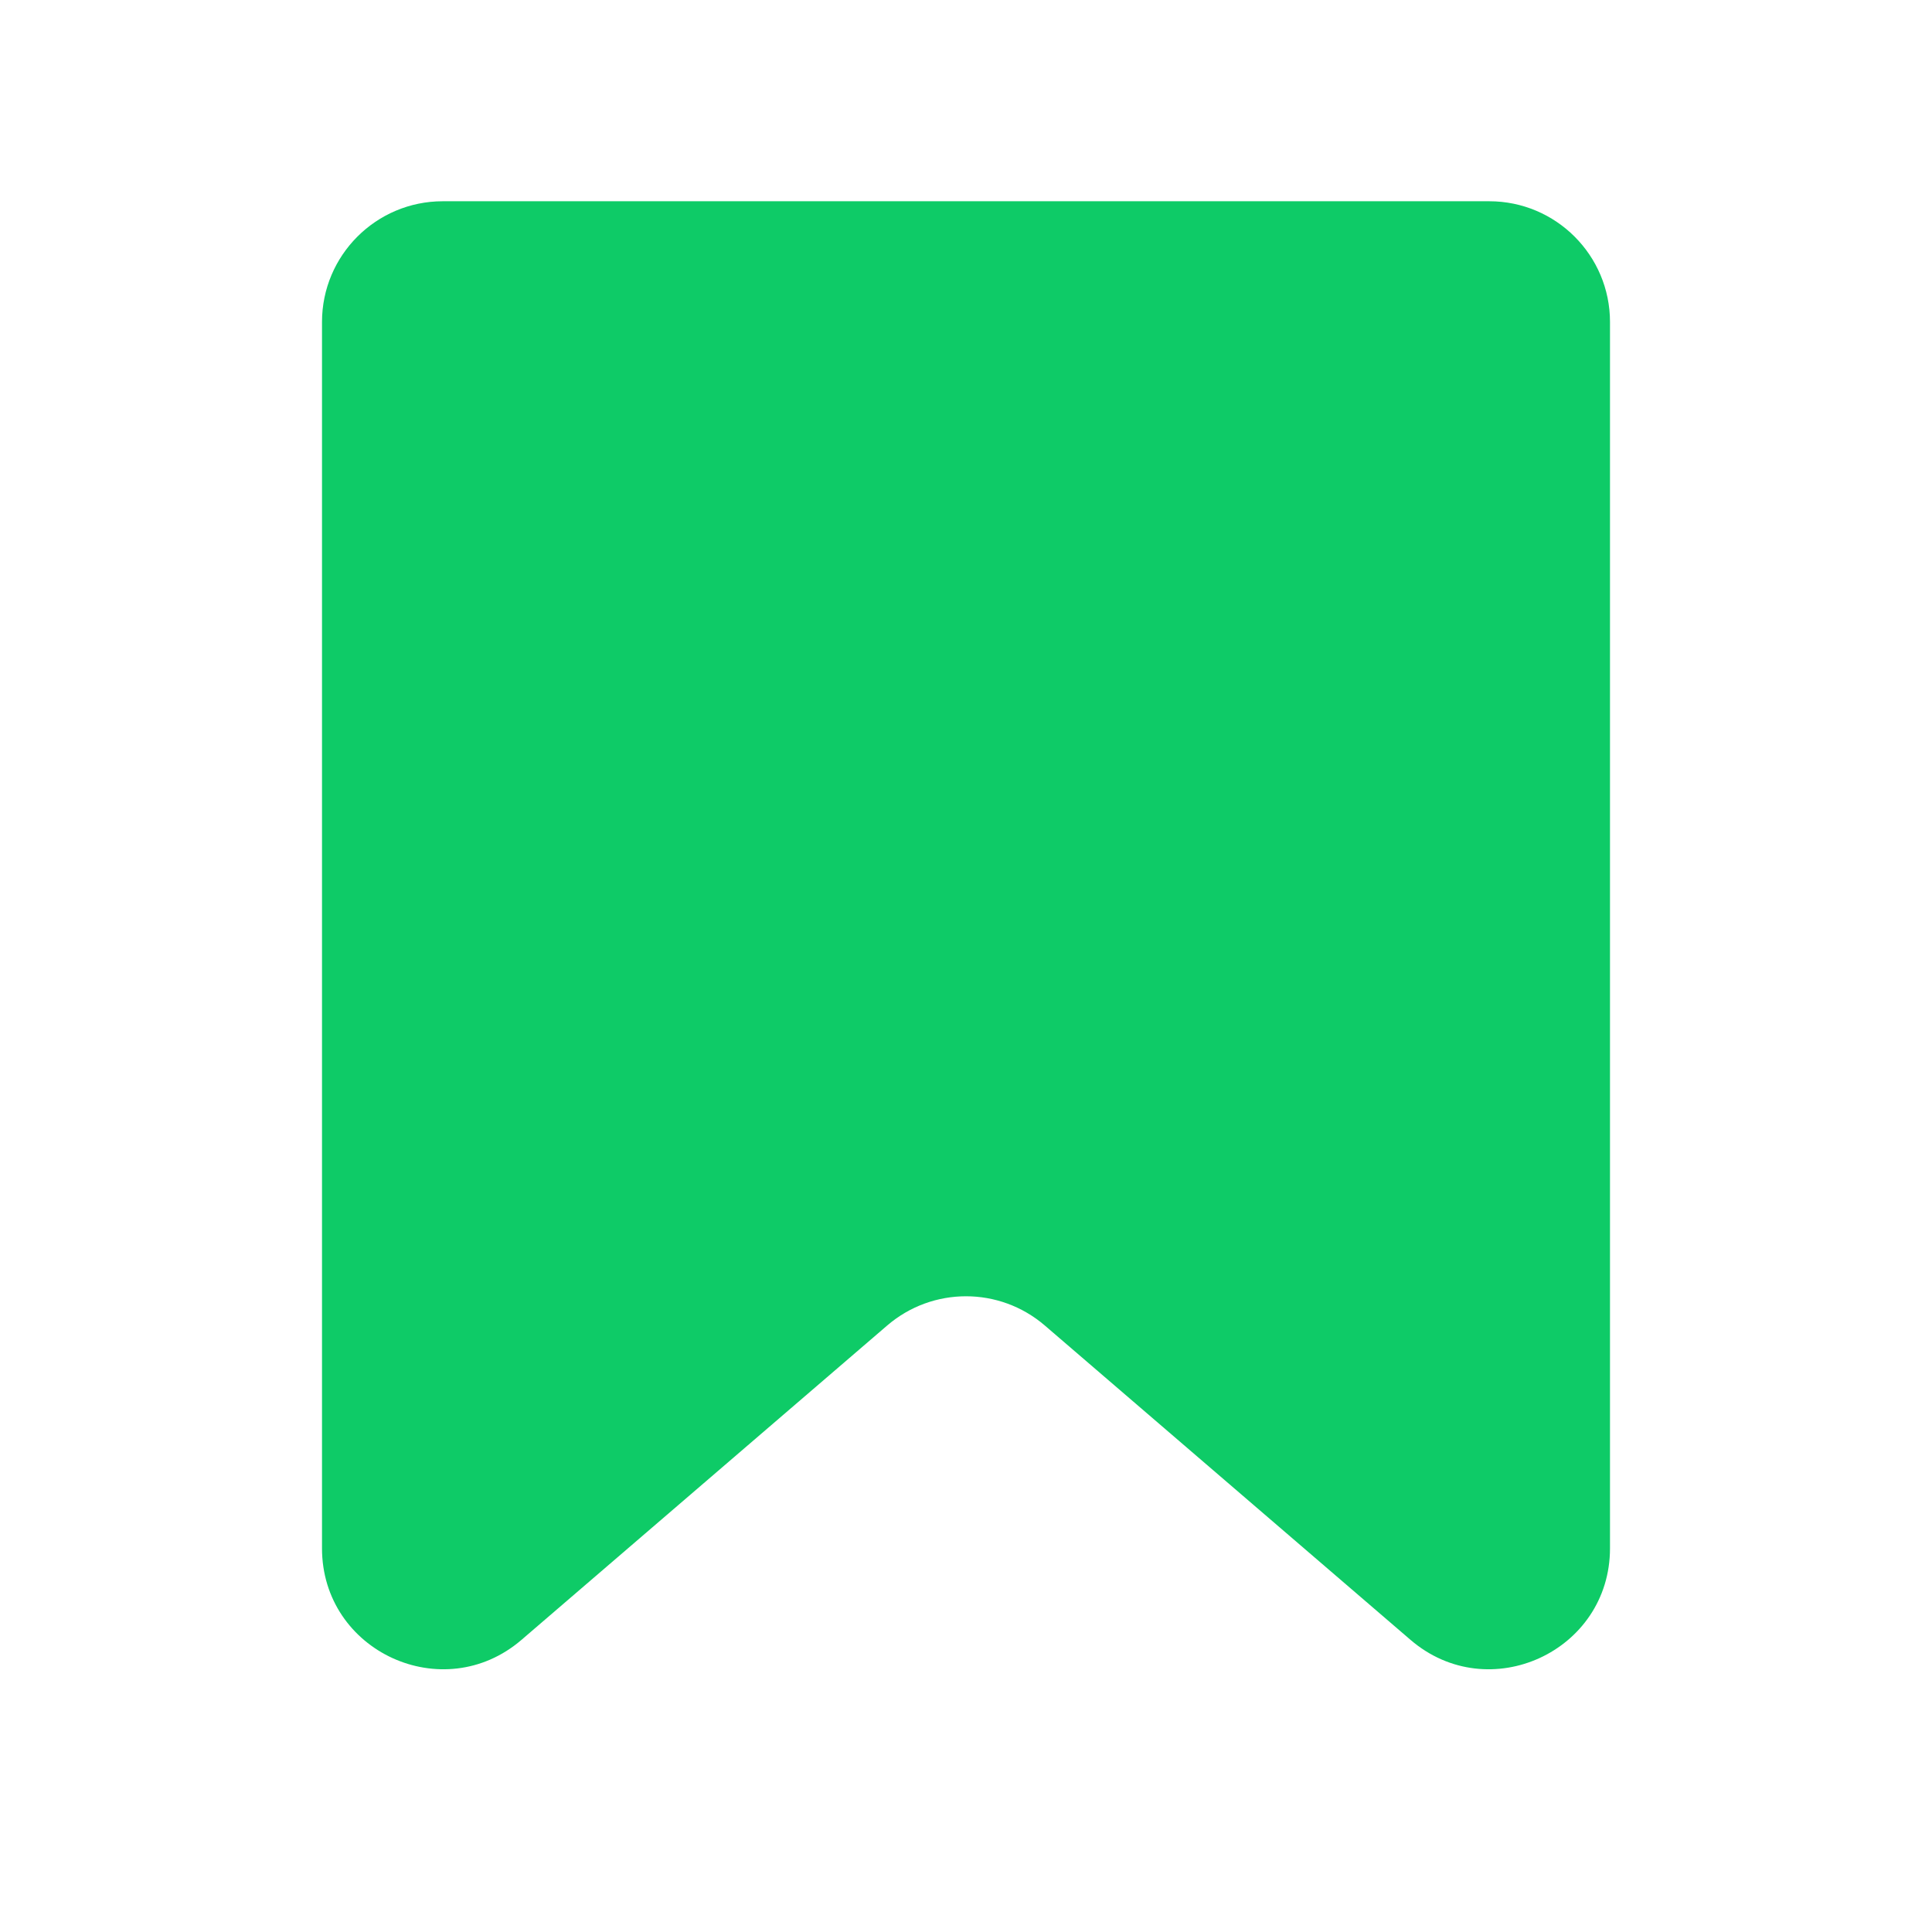 <svg width="24" height="24" viewBox="0 0 24 24" fill="none" xmlns="http://www.w3.org/2000/svg">
<path d="M4 4C4 3.172 4.672 2.5 5.5 2.5H18.5C19.328 2.5 20 3.172 20 4V19.233C20 20.516 18.495 21.207 17.522 20.371L12.978 16.465C12.415 15.982 11.585 15.982 11.022 16.465L6.478 20.371C5.505 21.207 4 20.516 4 19.233V4Z" fill="#0ECB67"/>
</svg>
